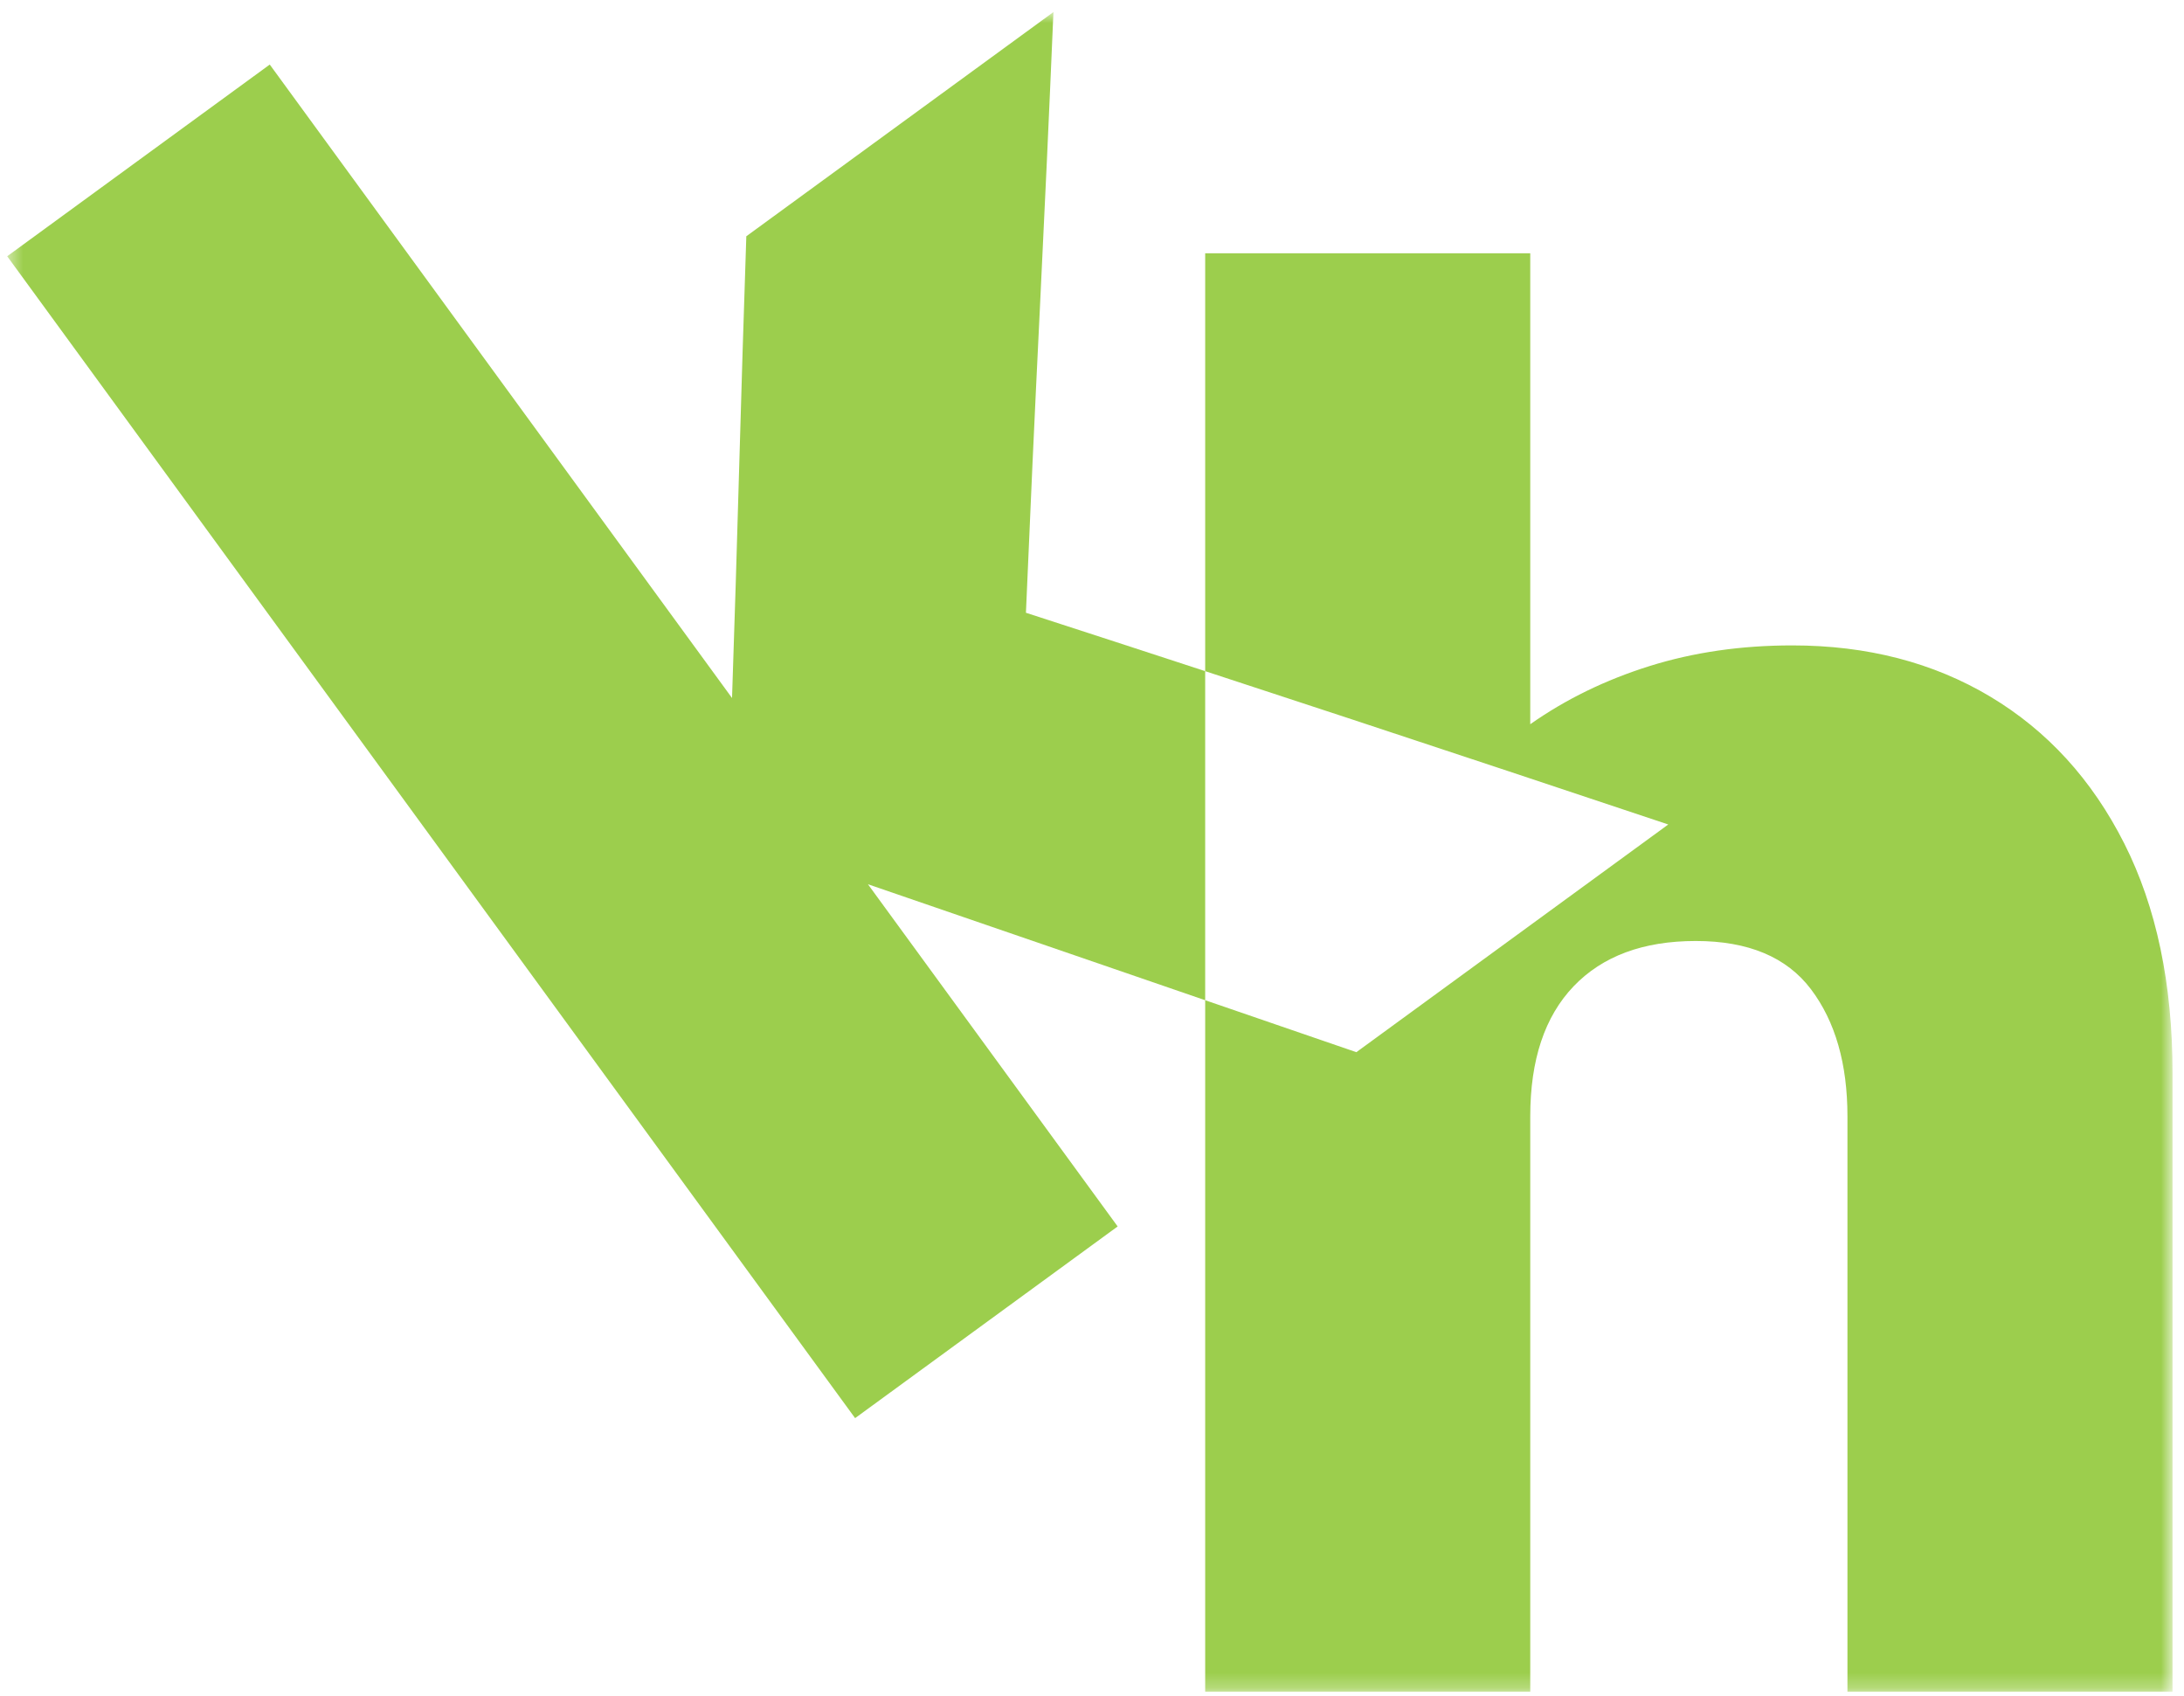 <svg width="143" height="111" viewBox="0 0 143 111" fill="none" xmlns="http://www.w3.org/2000/svg">
<mask id="mask0_1_269" style="mask-type:alpha" maskUnits="userSpaceOnUse" x="0" y="0" width="143" height="111">
<path d="M0.471 110.747H142.249V0.79H0.471V110.747Z" fill="#9CCE4D"/>
</mask>
<g mask="url(#mask0_1_269)">
<path d="M78.911 43.936C74.982 42.65 71.067 41.374 67.174 40.113C67.448 33.632 67.748 27.079 68.075 20.451C68.401 13.824 68.701 7.272 68.975 0.79C65.641 3.223 62.289 5.67 58.92 8.129C55.552 10.588 52.201 13.033 48.866 15.467C48.698 20.489 48.542 25.526 48.399 30.581C48.256 35.637 48.101 40.676 47.931 45.695C42.963 38.888 37.919 31.977 32.797 24.96C27.677 17.945 22.632 11.034 17.663 4.226C14.885 6.254 12.037 8.333 9.119 10.462C6.202 12.591 3.319 14.696 0.471 16.775C9.648 29.347 18.902 42.025 28.23 54.805C37.559 67.586 46.812 80.263 55.989 92.835C58.837 90.756 61.719 88.652 64.637 86.523C67.554 84.393 70.402 82.315 73.18 80.287C70.493 76.606 67.769 72.873 65.005 69.086C62.242 65.301 59.517 61.568 56.829 57.885C62.086 59.692 67.417 61.524 72.82 63.382C74.864 64.086 76.888 64.782 78.911 65.478V63.664V43.936Z" fill="#9CCE4D"/>
<path d="M139.088 55.215C136.98 51.044 134.057 47.841 130.317 45.604C126.576 43.369 122.254 42.25 117.352 42.25C113.998 42.25 110.88 42.702 108 43.605C105.118 44.508 102.517 45.777 100.195 47.41V31.995V16.58H89.618H78.911V43.936C82.016 44.952 85.129 45.973 88.256 47.005C95.337 49.343 102.329 51.664 109.232 53.973C105.827 56.458 102.424 58.942 99.021 61.426C95.617 63.91 92.213 66.395 88.809 68.879C85.542 67.757 82.235 66.62 78.911 65.477V110.747H89.618H100.195V91.914V73.08C100.195 69.384 101.141 66.546 103.033 64.567C104.924 62.59 107.59 61.6 111.032 61.6C114.47 61.6 116.985 62.654 118.577 64.761C120.168 66.869 120.964 69.642 120.964 73.08V91.914V110.747H131.671H142.249V90.495V70.242C142.249 64.395 141.194 59.386 139.088 55.215Z" fill="#9CCE4D"/>
</g>
</svg>
